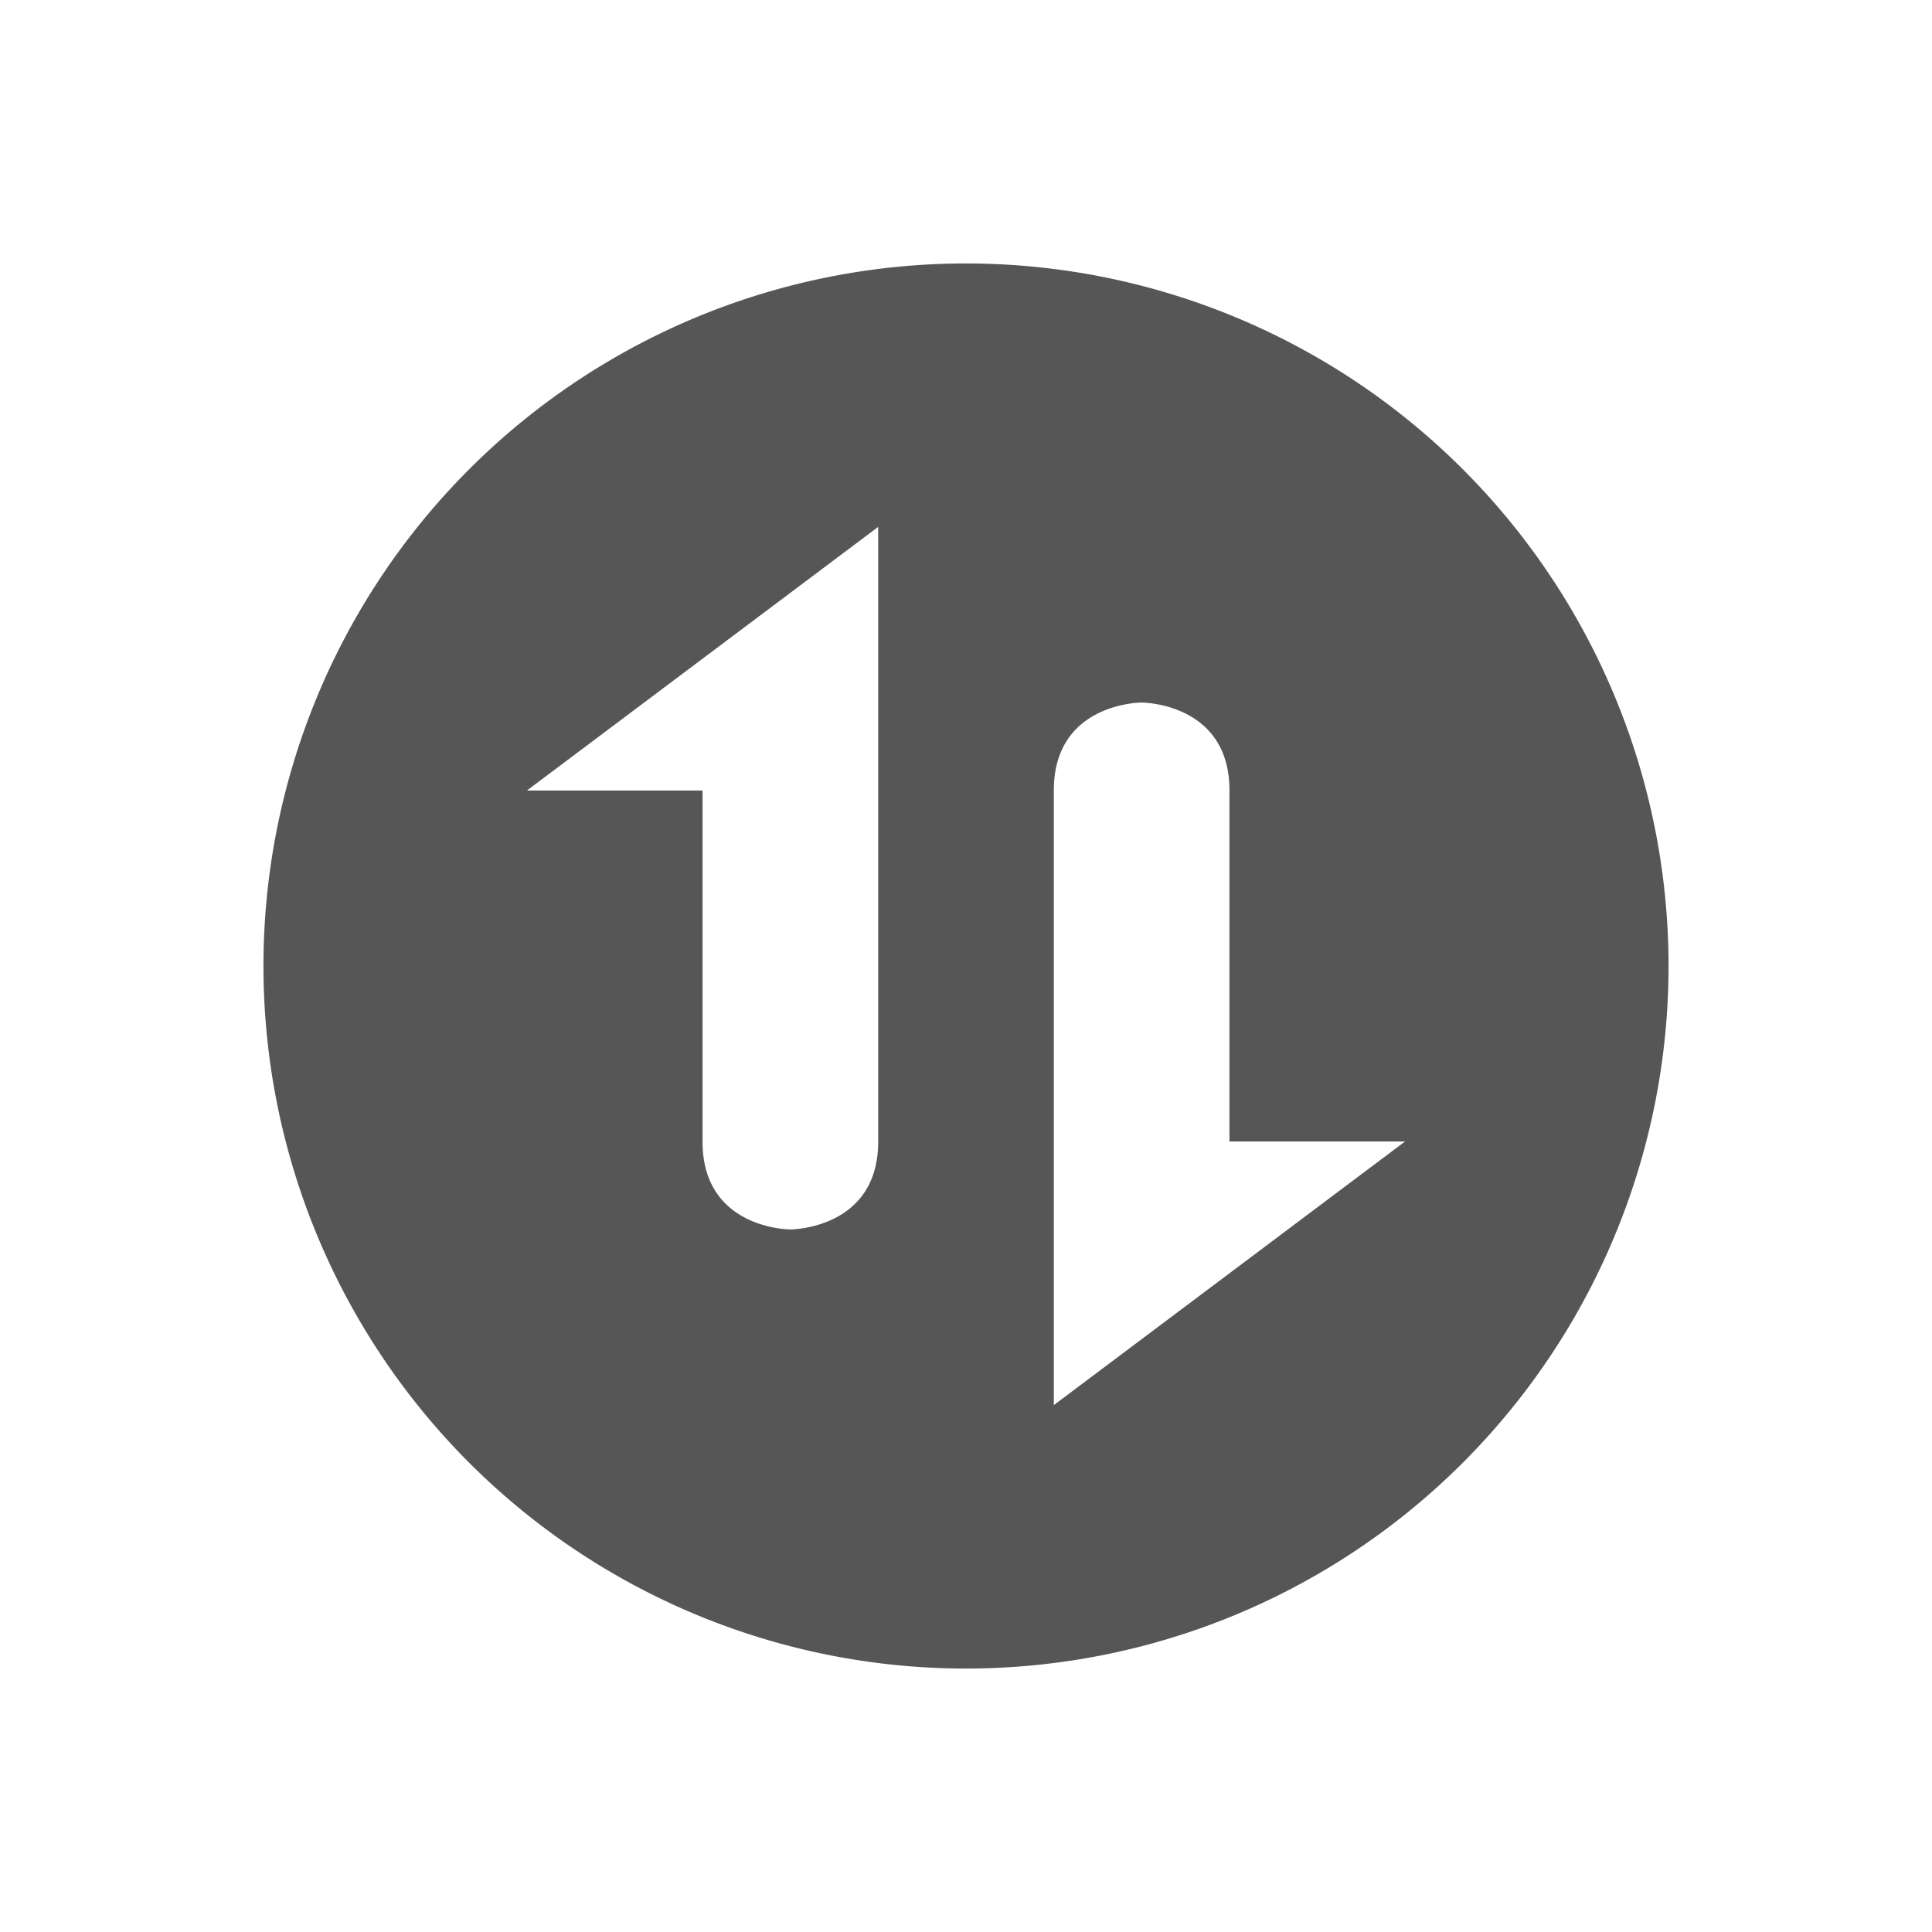 <svg xmlns="http://www.w3.org/2000/svg" width="22" height="22"><defs><style id="current-color-scheme" type="text/css"></style></defs><path d="M11 3a8 8 0 0 0-8 8 8 8 0 0 0 8 8 8 8 0 0 0 8-8 8 8 0 0 0-8-8zm-1 3v7c0 1-1 1-1 1s-1 0-1-1V9.002H6L10 6zm3 2s1 0 1 1v3.998h2L12 16V9c0-1 1-1 1-1z" fill="currentColor" color="#565656"/></svg>